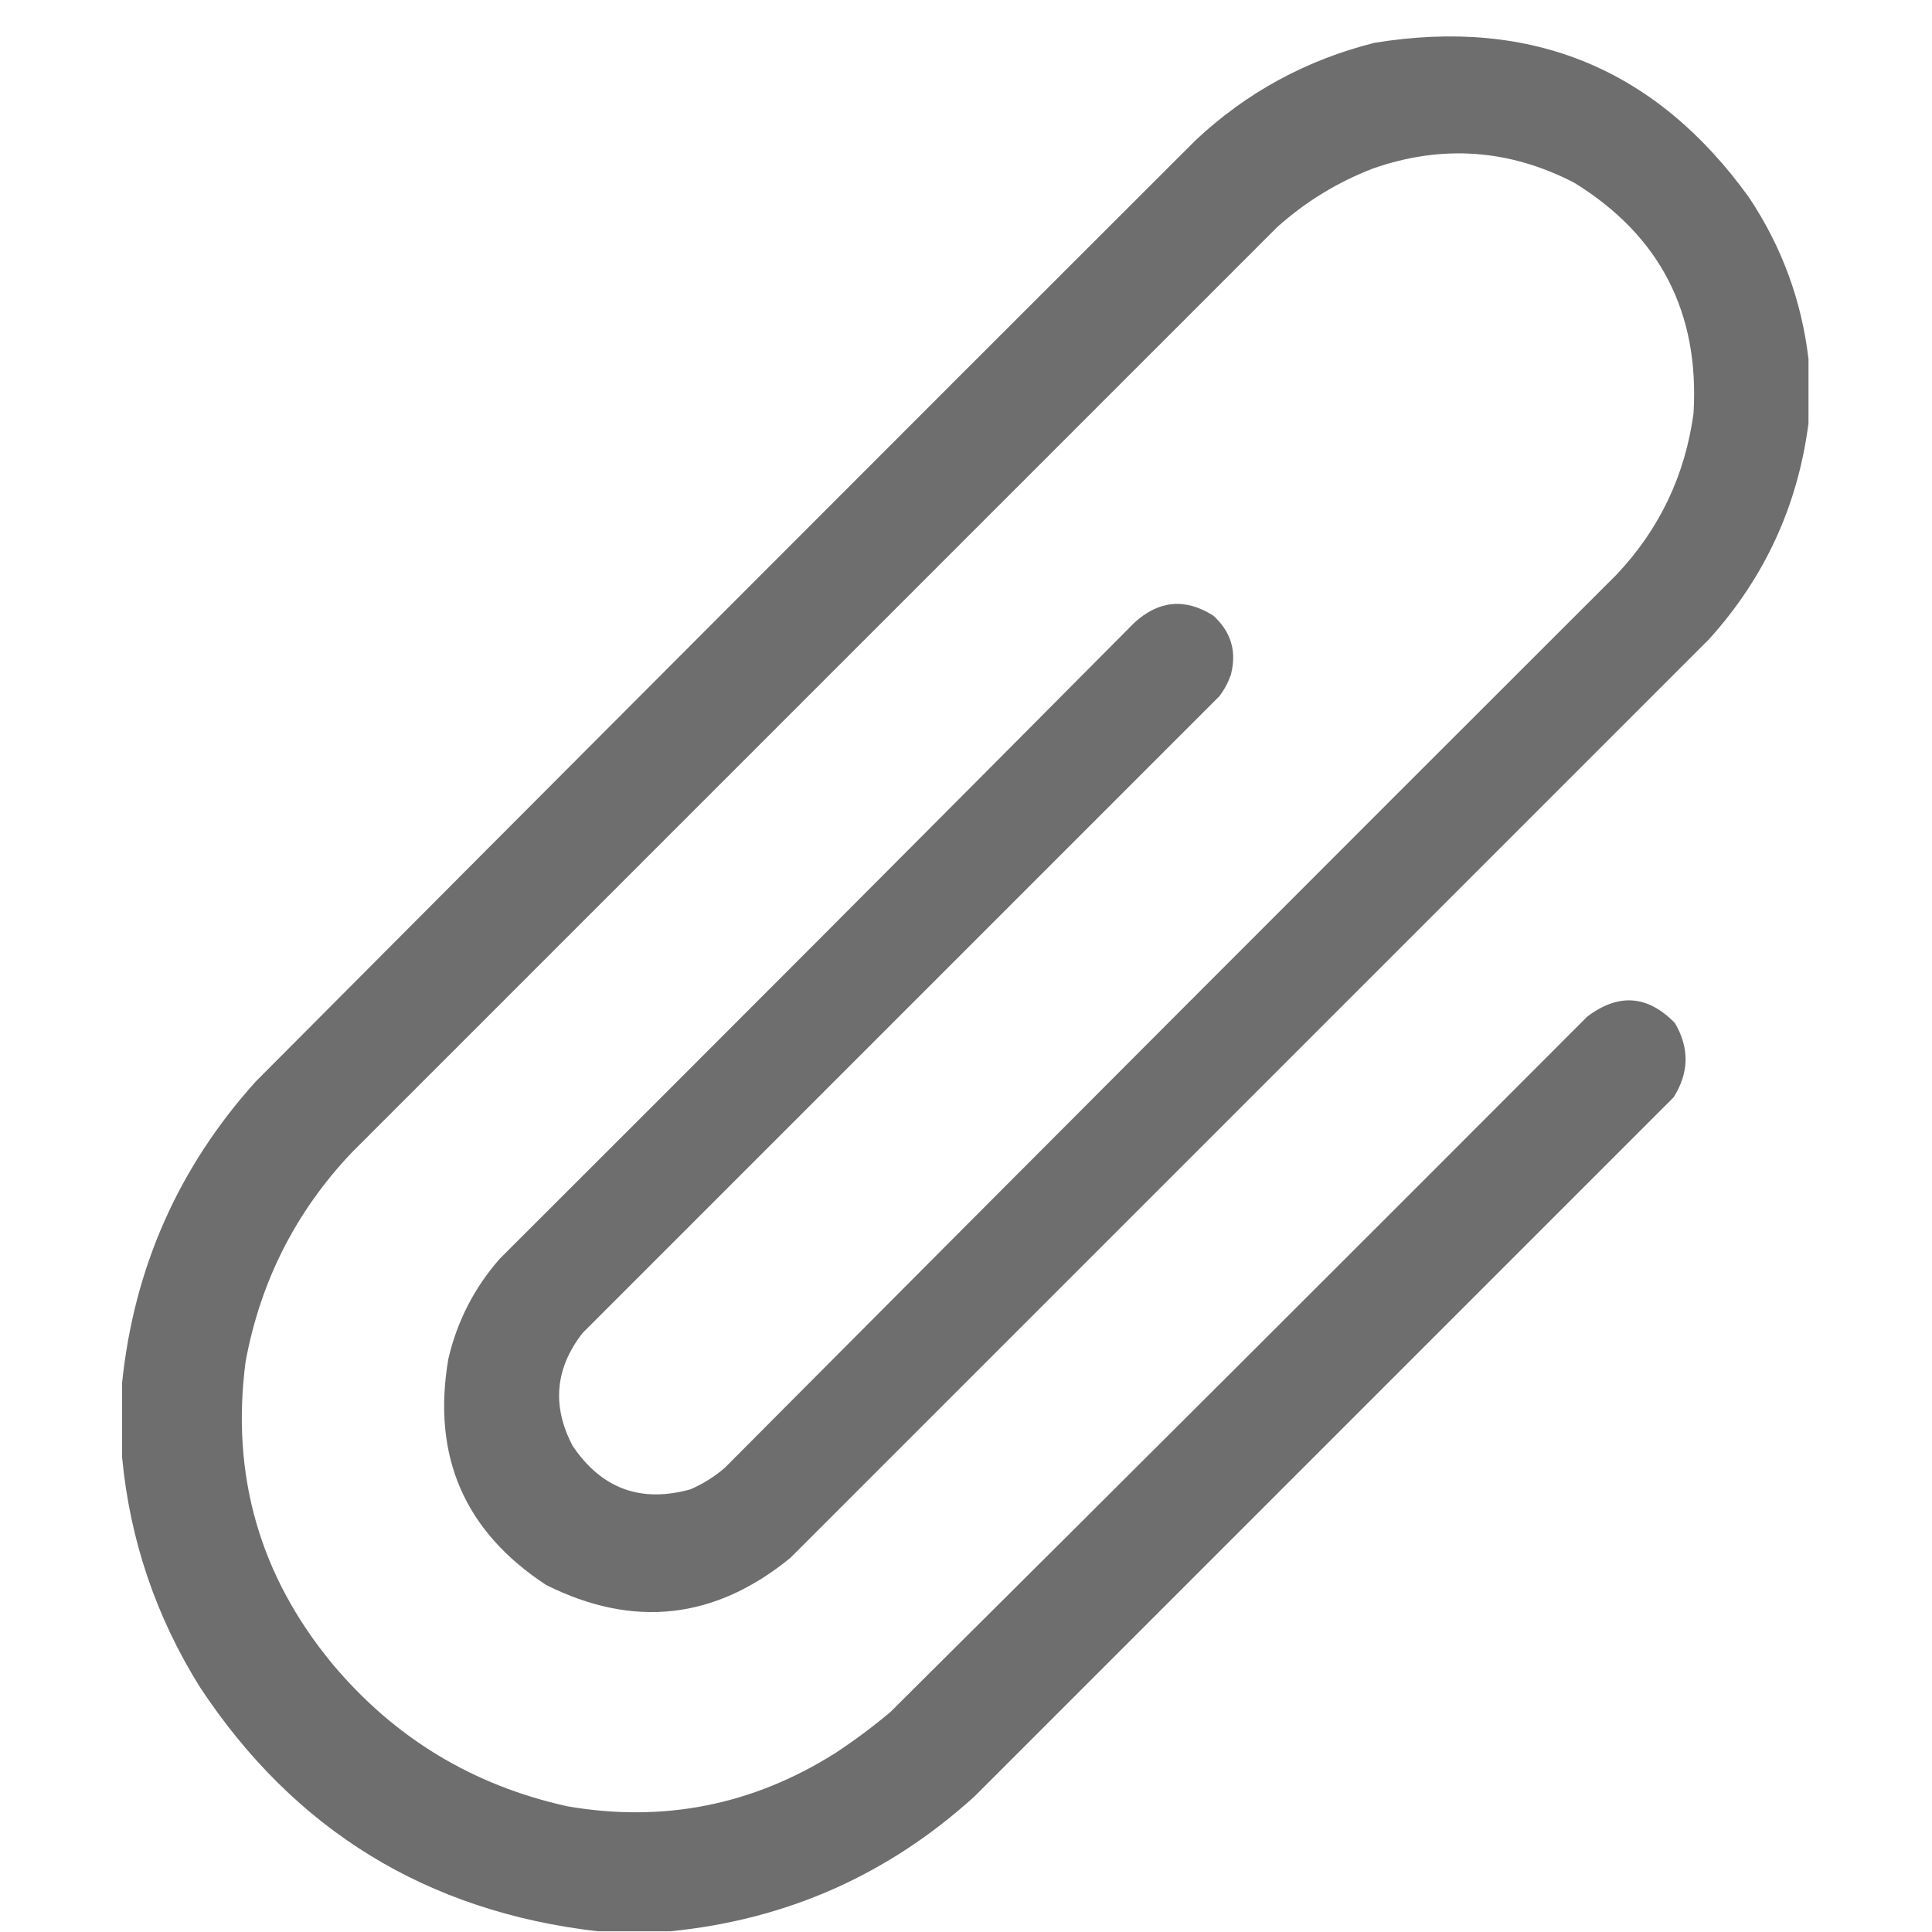<?xml version="1.0" encoding="UTF-8"?>
<!DOCTYPE svg PUBLIC "-//W3C//DTD SVG 1.1//EN" "http://www.w3.org/Graphics/SVG/1.1/DTD/svg11.dtd">
<svg xmlns="http://www.w3.org/2000/svg" version="1.1" width="12px" height="12px" viewBox="0 0 1181 1353" style="shape-rendering:geometricPrecision; text-rendering:geometricPrecision; image-rendering:optimizeQuality; fill-rule:evenodd; clip-rule:evenodd" xmlns:xlink="http://www.w3.org/1999/xlink">
<g><path style="opacity:0.99" fill="#6d6d6d" d="M 1180.5,251.5 C 1180.5,266.5 1180.5,281.5 1180.5,296.5C 1173.02,354.126 1149.85,404.459 1111,447.5C 896.5,662 682,876.5 467.5,1091C 414.634,1134.19 357.634,1140.52 296.5,1110C 239.146,1072.43 216.313,1019.59 228,951.5C 234.222,925.053 246.222,901.72 264,881.5C 412.554,733.279 560.721,584.779 708.5,436C 725.617,420.422 743.95,418.755 763.5,431C 776.085,442.229 780.251,456.062 776,472.5C 774.112,477.945 771.445,482.945 768,487.5C 619.333,636.167 470.667,784.833 322,933.5C 302.709,958.281 300.376,984.614 315,1012.5C 335.162,1042.5 362.662,1052.66 397.5,1043C 406.298,1039.19 414.298,1034.19 421.5,1028C 629.306,819.194 837.473,610.694 1046,402.5C 1076.04,370.746 1094.04,333.079 1100,289.5C 1104.24,218.802 1076.4,164.969 1016.5,128C 970.982,104.422 923.982,101.088 875.5,118C 850.568,127.636 828.234,141.303 808.5,159C 592.333,375.167 376.167,591.333 160,807.5C 121.075,848.68 96.409,897.346 86,953.5C 75.586,1033.2 95.919,1103.87 147,1165.5C 190.456,1217.25 245.29,1250.42 311.5,1265C 378.609,1276.51 440.942,1264.18 498.5,1228C 512.064,1219.1 525.064,1209.44 537.5,1199C 700.473,1037.03 863.139,874.694 1025.5,712C 1047.44,695.371 1067.94,696.871 1087,716.5C 1097.24,734.028 1096.9,751.361 1086,768.5C 922.833,931.667 759.667,1094.83 596.5,1258C 536.026,1312.9 465.026,1344.4 383.5,1352.5C 366.5,1352.5 349.5,1352.5 332.5,1352.5C 212.9,1338.64 120.066,1281.64 54,1181.5C 23.139,1132.08 4.973,1078.42 -0.5,1020.5C -0.5,1003.17 -0.5,985.833 -0.5,968.5C 7.821,887.872 38.988,817.539 93,757.5C 312.139,537.36 531.639,317.527 751.5,98C 787.147,64.669 828.813,42.003 876.5,30C 986.626,11.994 1074.13,48.161 1139,138.5C 1161.88,172.913 1175.71,210.58 1180.5,251.5 Z"/></g>
</svg>
